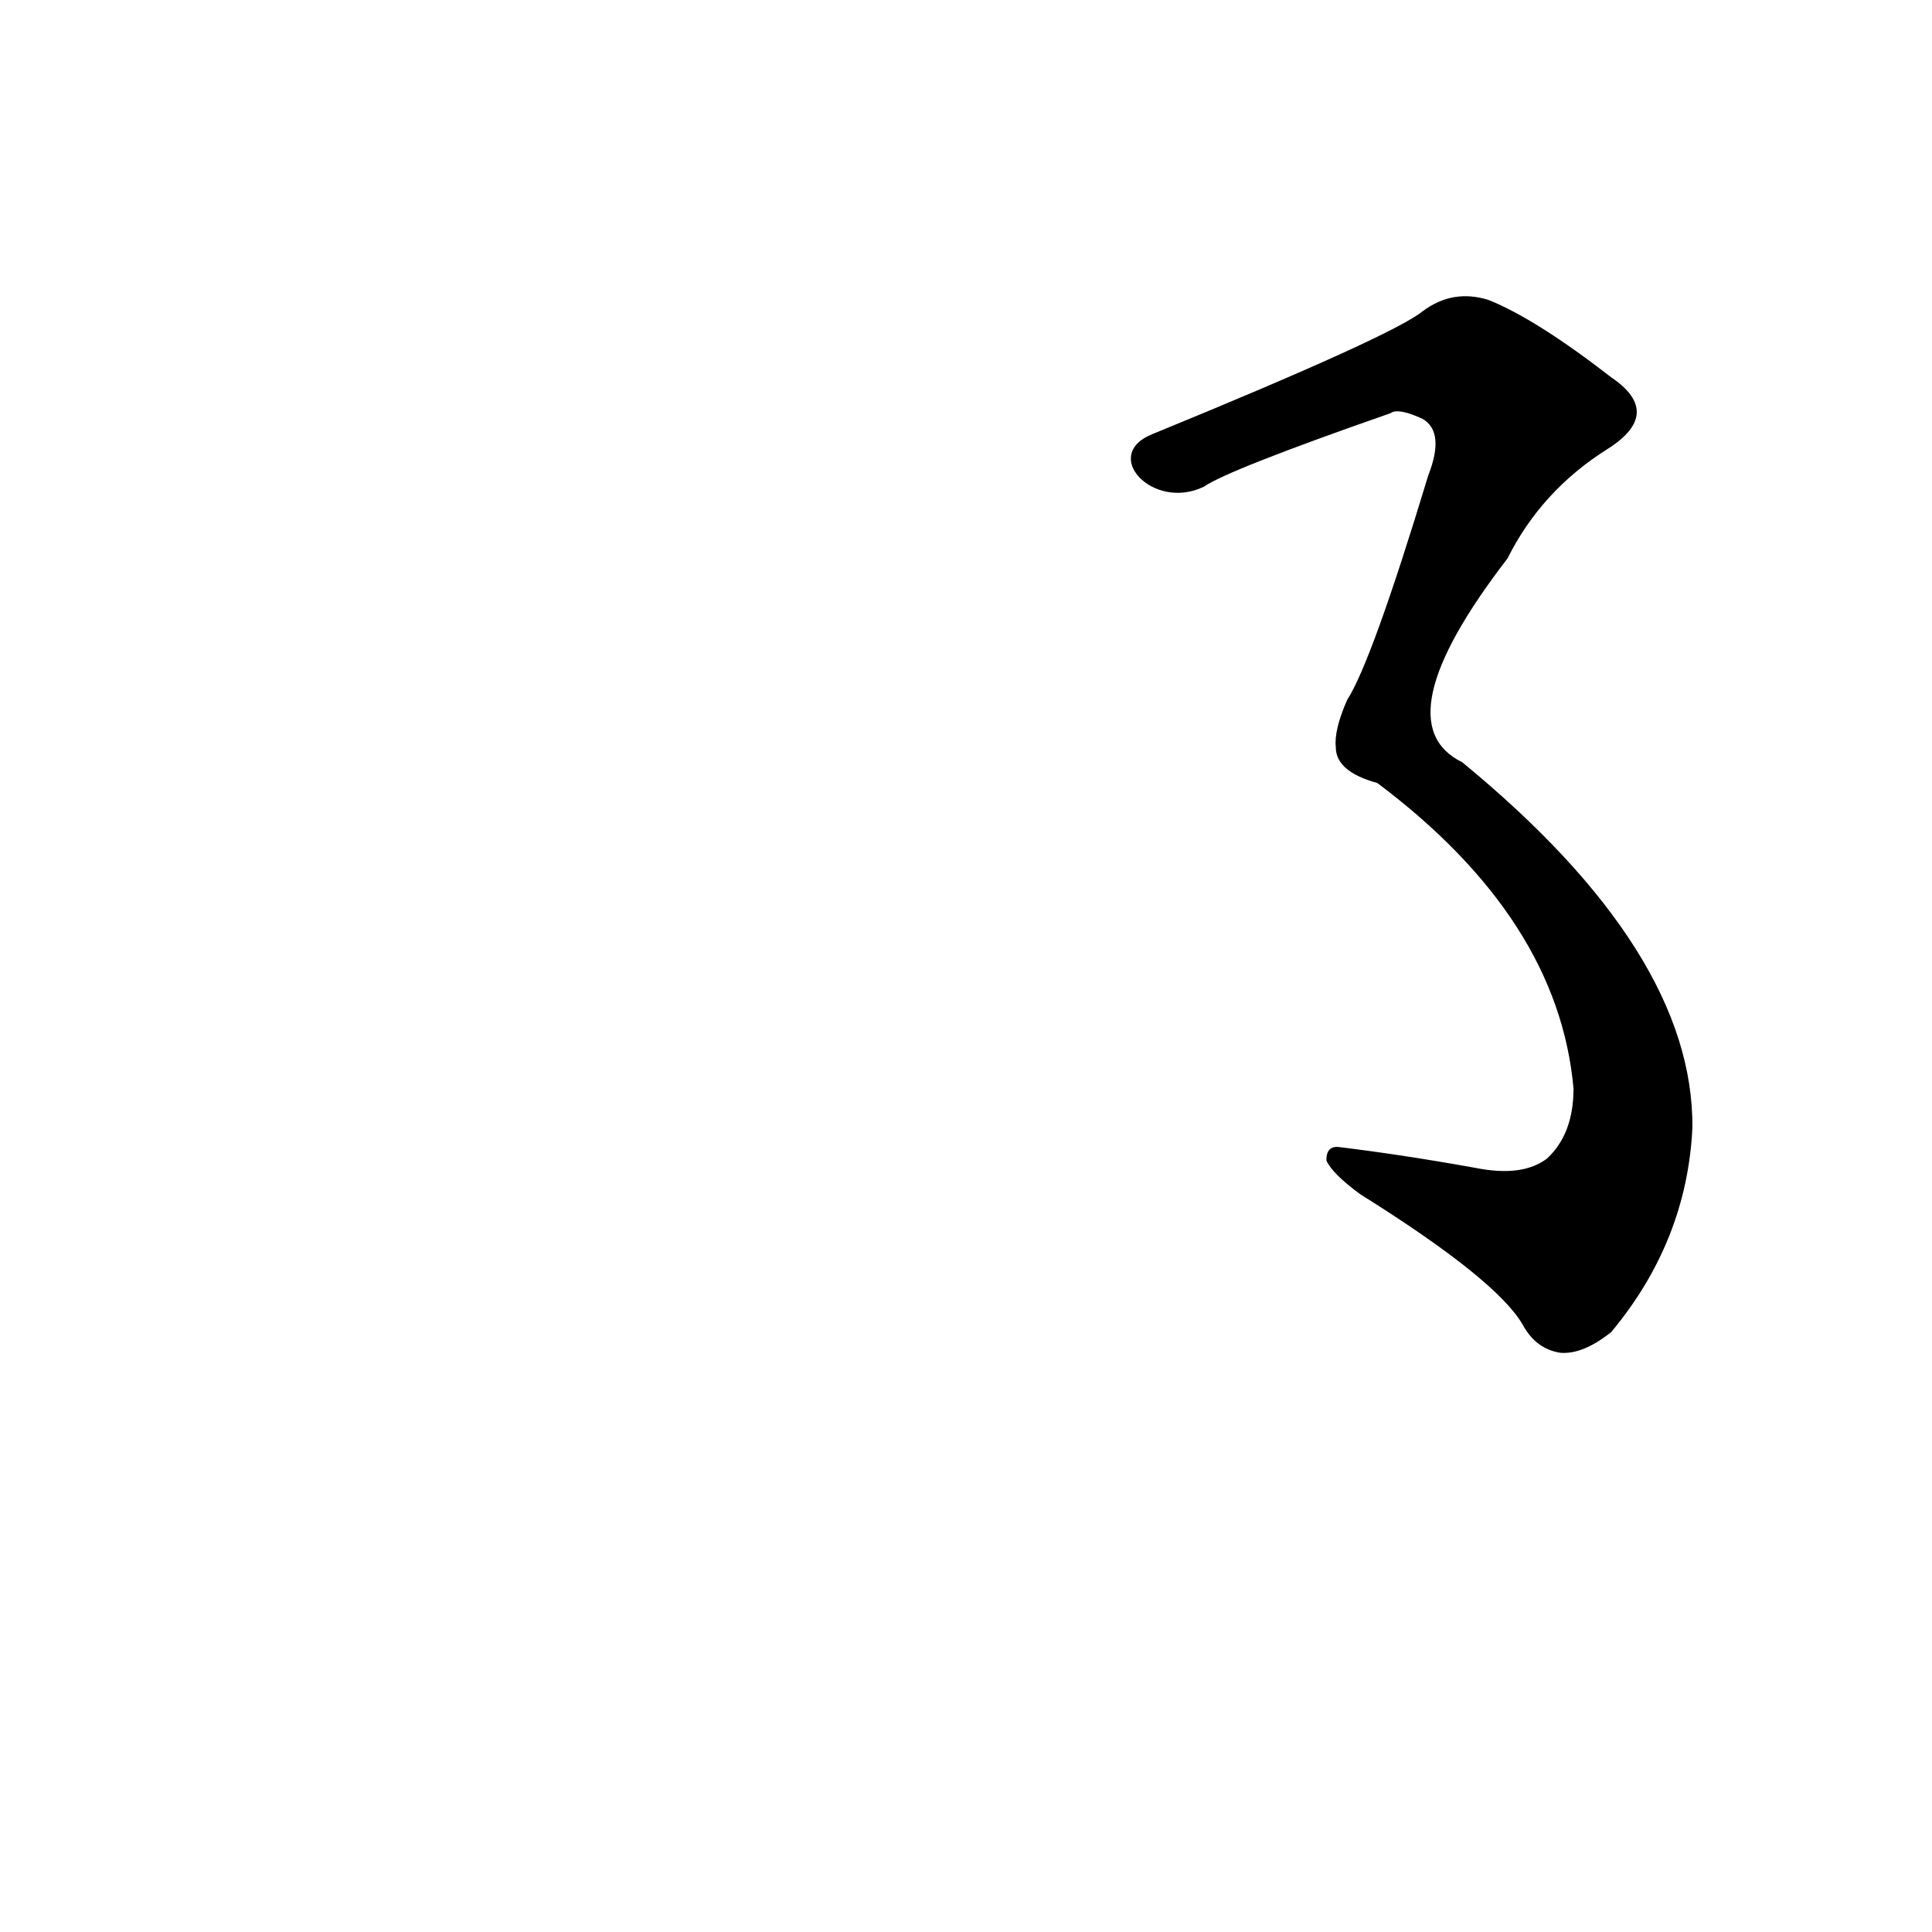 <?xml version='1.0' encoding='utf-8'?>
<svg xmlns="http://www.w3.org/2000/svg" version="1.1" viewBox="0 0 1024 1024"><g transform="scale(1, -1) translate(0, -900)"><path d="M 638 642 Q 651 651 737 681 Q 741 684 754 678 Q 766 671 757 648 Q 727 549 714 529 Q 707 513 708 504 Q 708 491 730 485 Q 826 413 834 323 Q 834 299 820 286 Q 807 276 782 281 Q 743 288 710 292 Q 703 293 703 285 Q 706 278 721 267 Q 793 222 807 198 Q 814 185 827 183 Q 839 182 854 194 Q 894 242 897 302 Q 898 395 775 496 Q 732 517 799 604 Q 817 640 852 662 Q 882 681 854 700 Q 814 731 789 741 Q 770 747 754 735 Q 738 722 611 670 C 583 659 611 629 638 642 Z" fill="black" /></g></svg>